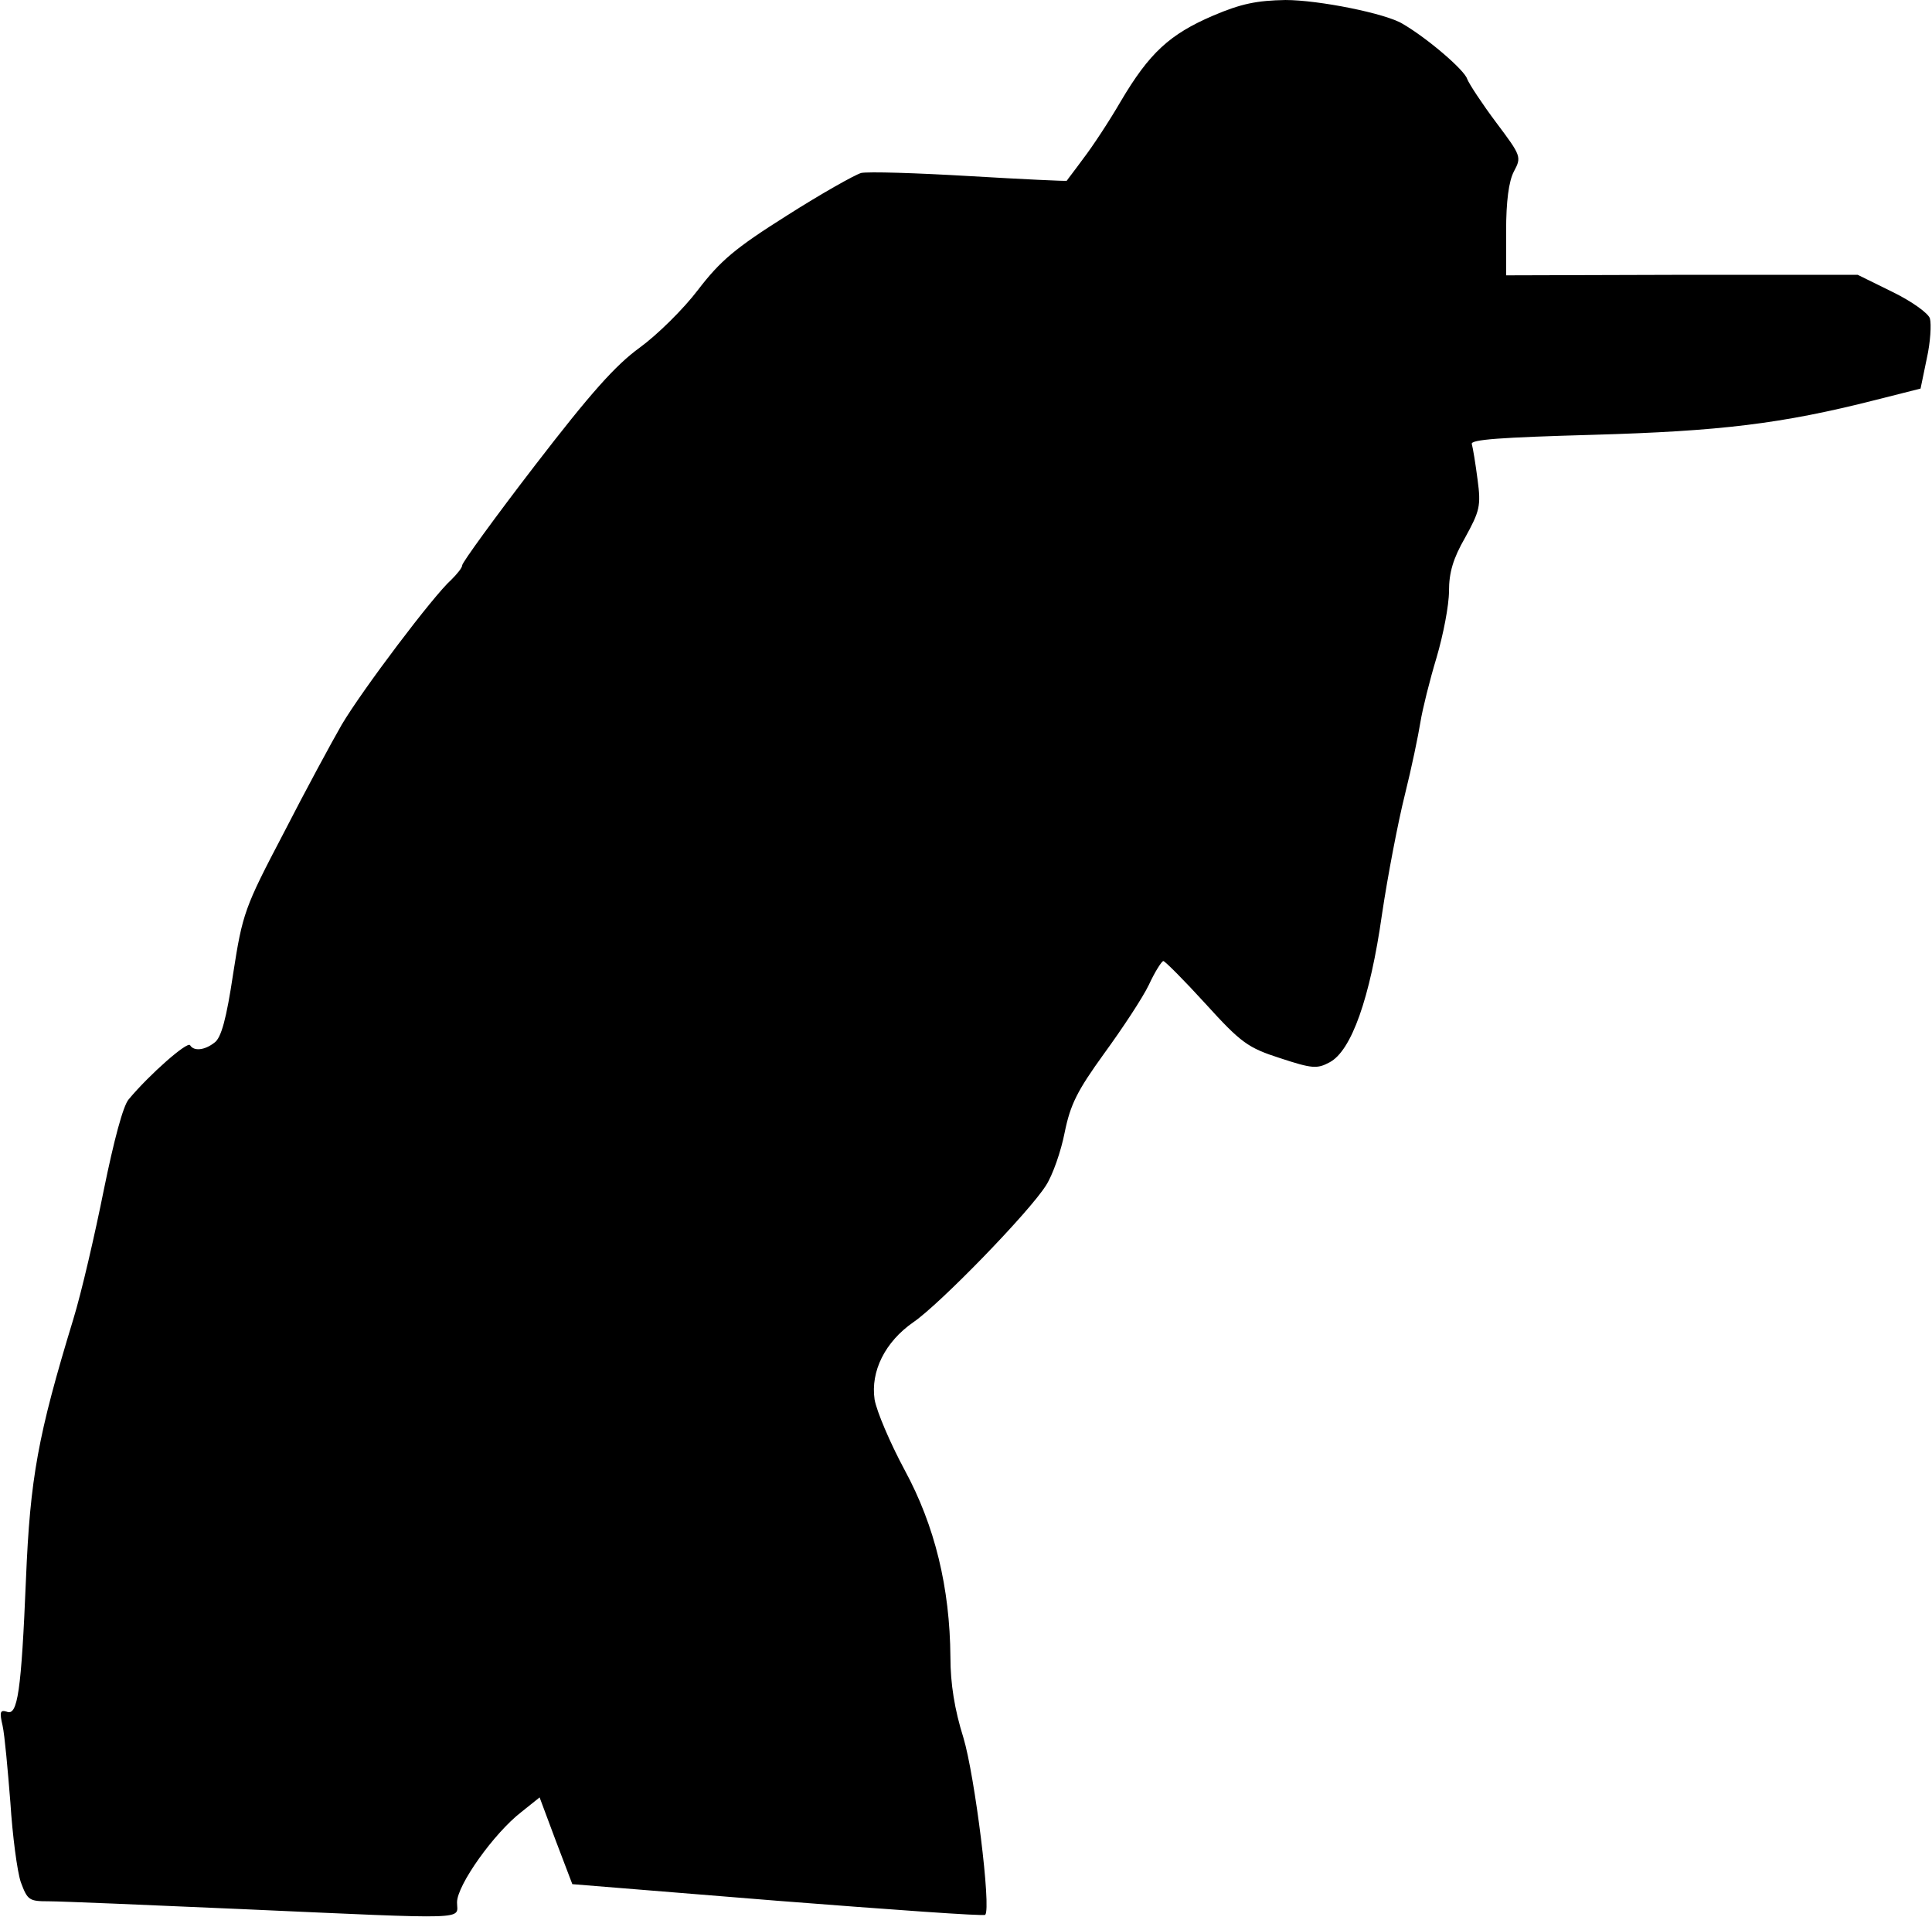 <?xml version="1.0" standalone="no"?>
<!DOCTYPE svg PUBLIC "-//W3C//DTD SVG 20010904//EN"
 "http://www.w3.org/TR/2001/REC-SVG-20010904/DTD/svg10.dtd">
<svg version="1.0" xmlns="http://www.w3.org/2000/svg"
 width="372pt" height="369pt" viewBox="0 0 372 369"
 preserveAspectRatio="xMidYMid meet">
<g transform="translate(0,369) scale(0.1,-0.1)"
fill="#000000" stroke="none">
<path fill="#000000" stroke="none" d="M2336 3660 c-84 -36 -123 -72 -178
-165 -22 -38 -55 -88 -72 -110 -16 -22 -31 -41 -32 -43 -1 -1 -85 3 -187 9
-102 6 -196 9 -209 6 -13 -4 -77 -40 -143 -82 -100 -63 -128 -87 -171 -143
-28 -37 -79 -87 -112 -111 -47 -34 -95 -88 -202 -227 -77 -100 -140 -187 -140
-192 0 -5 -10 -17 -21 -28 -34 -30 -172 -213 -211 -279 -19 -33 -70 -127 -112
-209 -75 -143 -79 -154 -97 -270 -13 -87 -23 -124 -36 -133 -19 -15 -40 -17
-47 -5 -5 8 -78 -56 -118 -104 -11 -12 -29 -81 -48 -174 -17 -85 -43 -198 -59
-250 -68 -223 -83 -305 -91 -500 -9 -216 -16 -264 -37 -255 -13 4 -14 -1 -8
-27 4 -18 10 -85 15 -148 4 -63 13 -132 20 -153 13 -35 16 -37 54 -37 23 0
190 -7 371 -15 449 -20 415 -21 415 13 0 33 71 133 124 174 l35 28 31 -83 32
-84 395 -32 c218 -17 398 -30 400 -27 12 12 -20 268 -42 341 -17 54 -25 104
-25 155 -1 134 -30 253 -88 360 -28 52 -54 113 -58 136 -8 54 20 111 75 149
51 35 223 212 255 263 13 20 29 66 36 102 11 54 24 80 76 152 35 48 74 107 86
132 12 26 25 46 28 46 3 0 40 -37 81 -82 69 -76 82 -85 144 -105 61 -20 71
-21 95 -8 42 22 78 123 101 285 11 74 31 178 44 230 13 52 26 115 30 140 4 25
18 81 31 124 13 44 24 101 24 128 0 36 8 63 31 103 28 51 31 61 24 112 -4 31
-9 61 -11 68 -4 9 56 13 233 18 245 7 363 21 544 67 l87 22 12 58 c7 31 9 66
6 77 -3 10 -35 33 -72 51 l-67 33 -338 0 -339 -1 0 85 c0 57 5 96 15 115 15
28 14 30 -34 94 -27 36 -52 74 -56 84 -5 17 -76 78 -124 106 -32 20 -162 46
-226 46 -55 -1 -85 -7 -139 -30z"/>
</g>
</svg>
